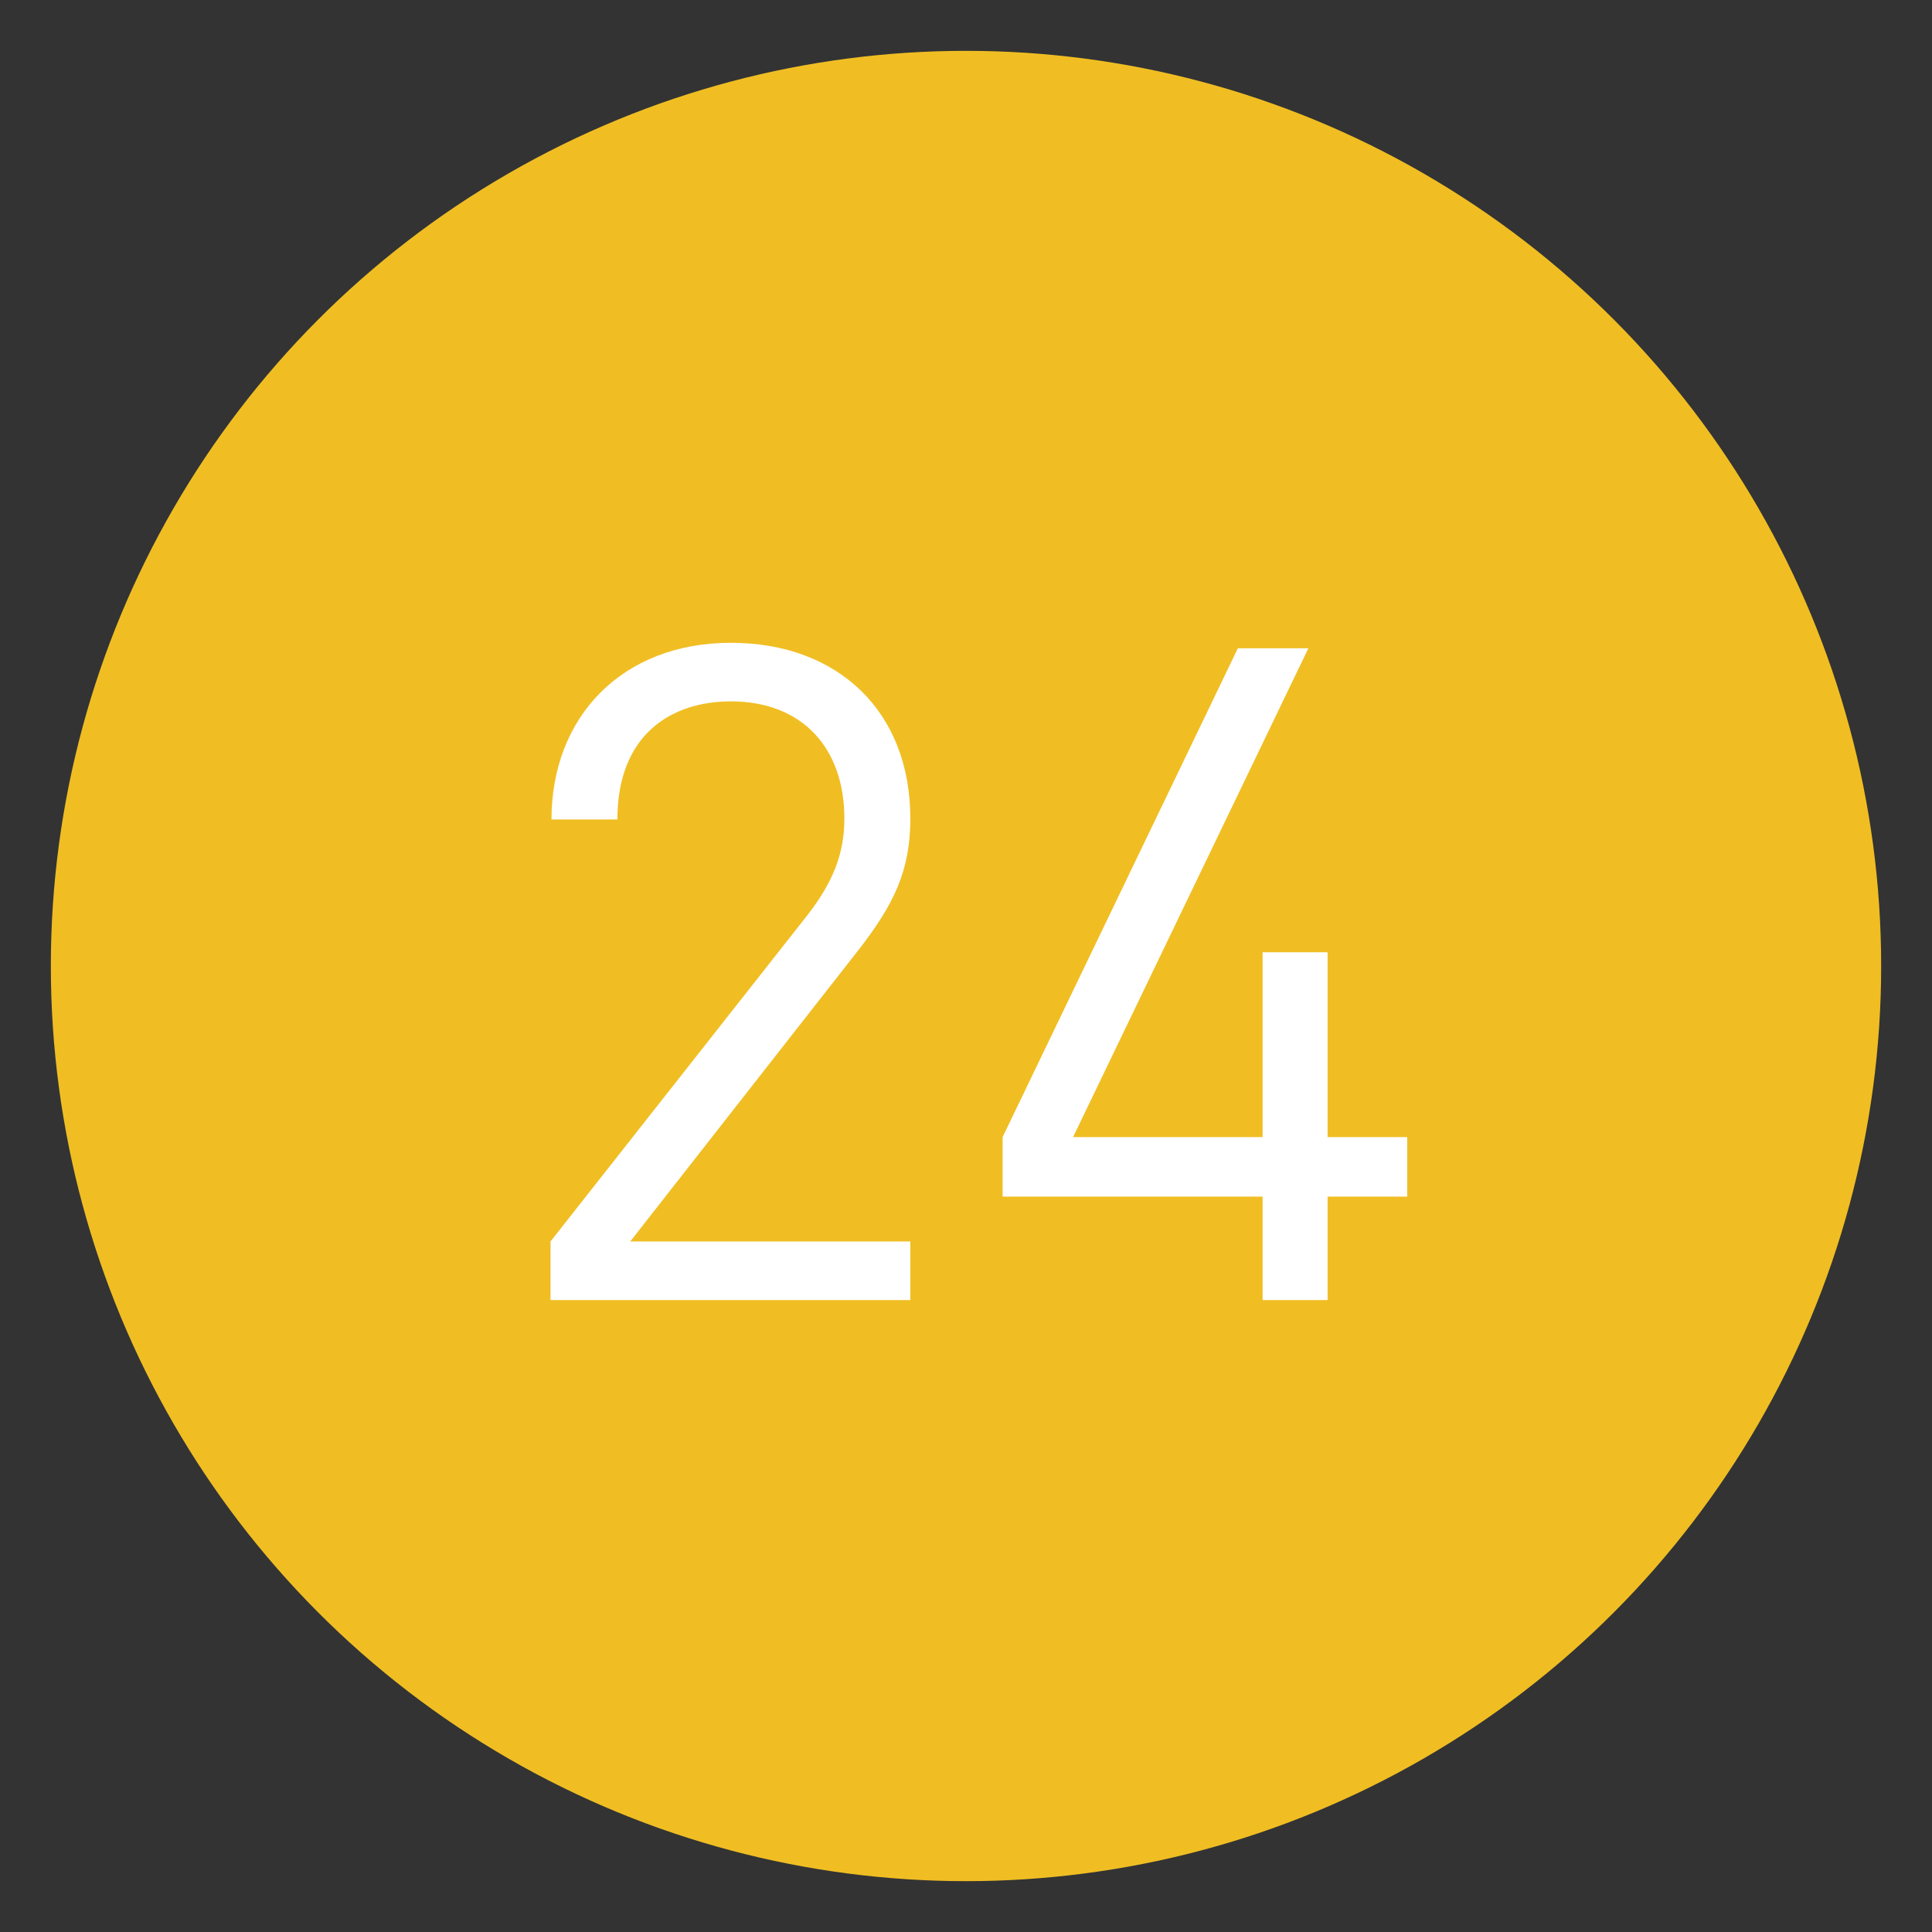 <?xml version="1.0" encoding="utf-8"?>
<!-- Generator: Adobe Illustrator 16.0.0, SVG Export Plug-In . SVG Version: 6.00 Build 0)  -->
<!DOCTYPE svg PUBLIC "-//W3C//DTD SVG 1.1//EN" "http://www.w3.org/Graphics/SVG/1.1/DTD/svg11.dtd">
<svg version="1.1" id="圖層_1" xmlns="http://www.w3.org/2000/svg" xmlns:xlink="http://www.w3.org/1999/xlink" x="0px" y="0px"
	 width="38px" height="38px" viewBox="0 0 38 38" enable-background="new 0 0 38 38" xml:space="preserve">
<rect x="0" y="0" width="38" height="38" fill="#333333" stroke="none"/>
<circle fill="#F0BE23" stroke="#F0BE23" stroke-miterlimit="10" cx="19" cy="19" r="17.5"/>
<g>
	<g>
		<path fill="#FFFFFF" d="M10.828,25.57v-1.152l5.06-6.427c0.486-0.63,0.72-1.188,0.72-1.891c0-1.387-0.828-2.305-2.232-2.305
			c-1.188,0-2.233,0.666-2.233,2.323h-1.296c0-2.017,1.387-3.475,3.529-3.475c2.106,0,3.529,1.35,3.529,3.457
			c0,1.026-0.324,1.692-1.026,2.593l-4.483,5.725h5.509v1.152H10.828z"/>
		<path fill="#FFFFFF" d="M26.112,23.536v2.034h-1.278v-2.034H19.72v-1.171l4.627-9.614h1.387l-4.628,9.614h3.728v-3.636h1.278
			v3.636h1.566v1.171H26.112z"/>
	</g>
</g>
</svg>

